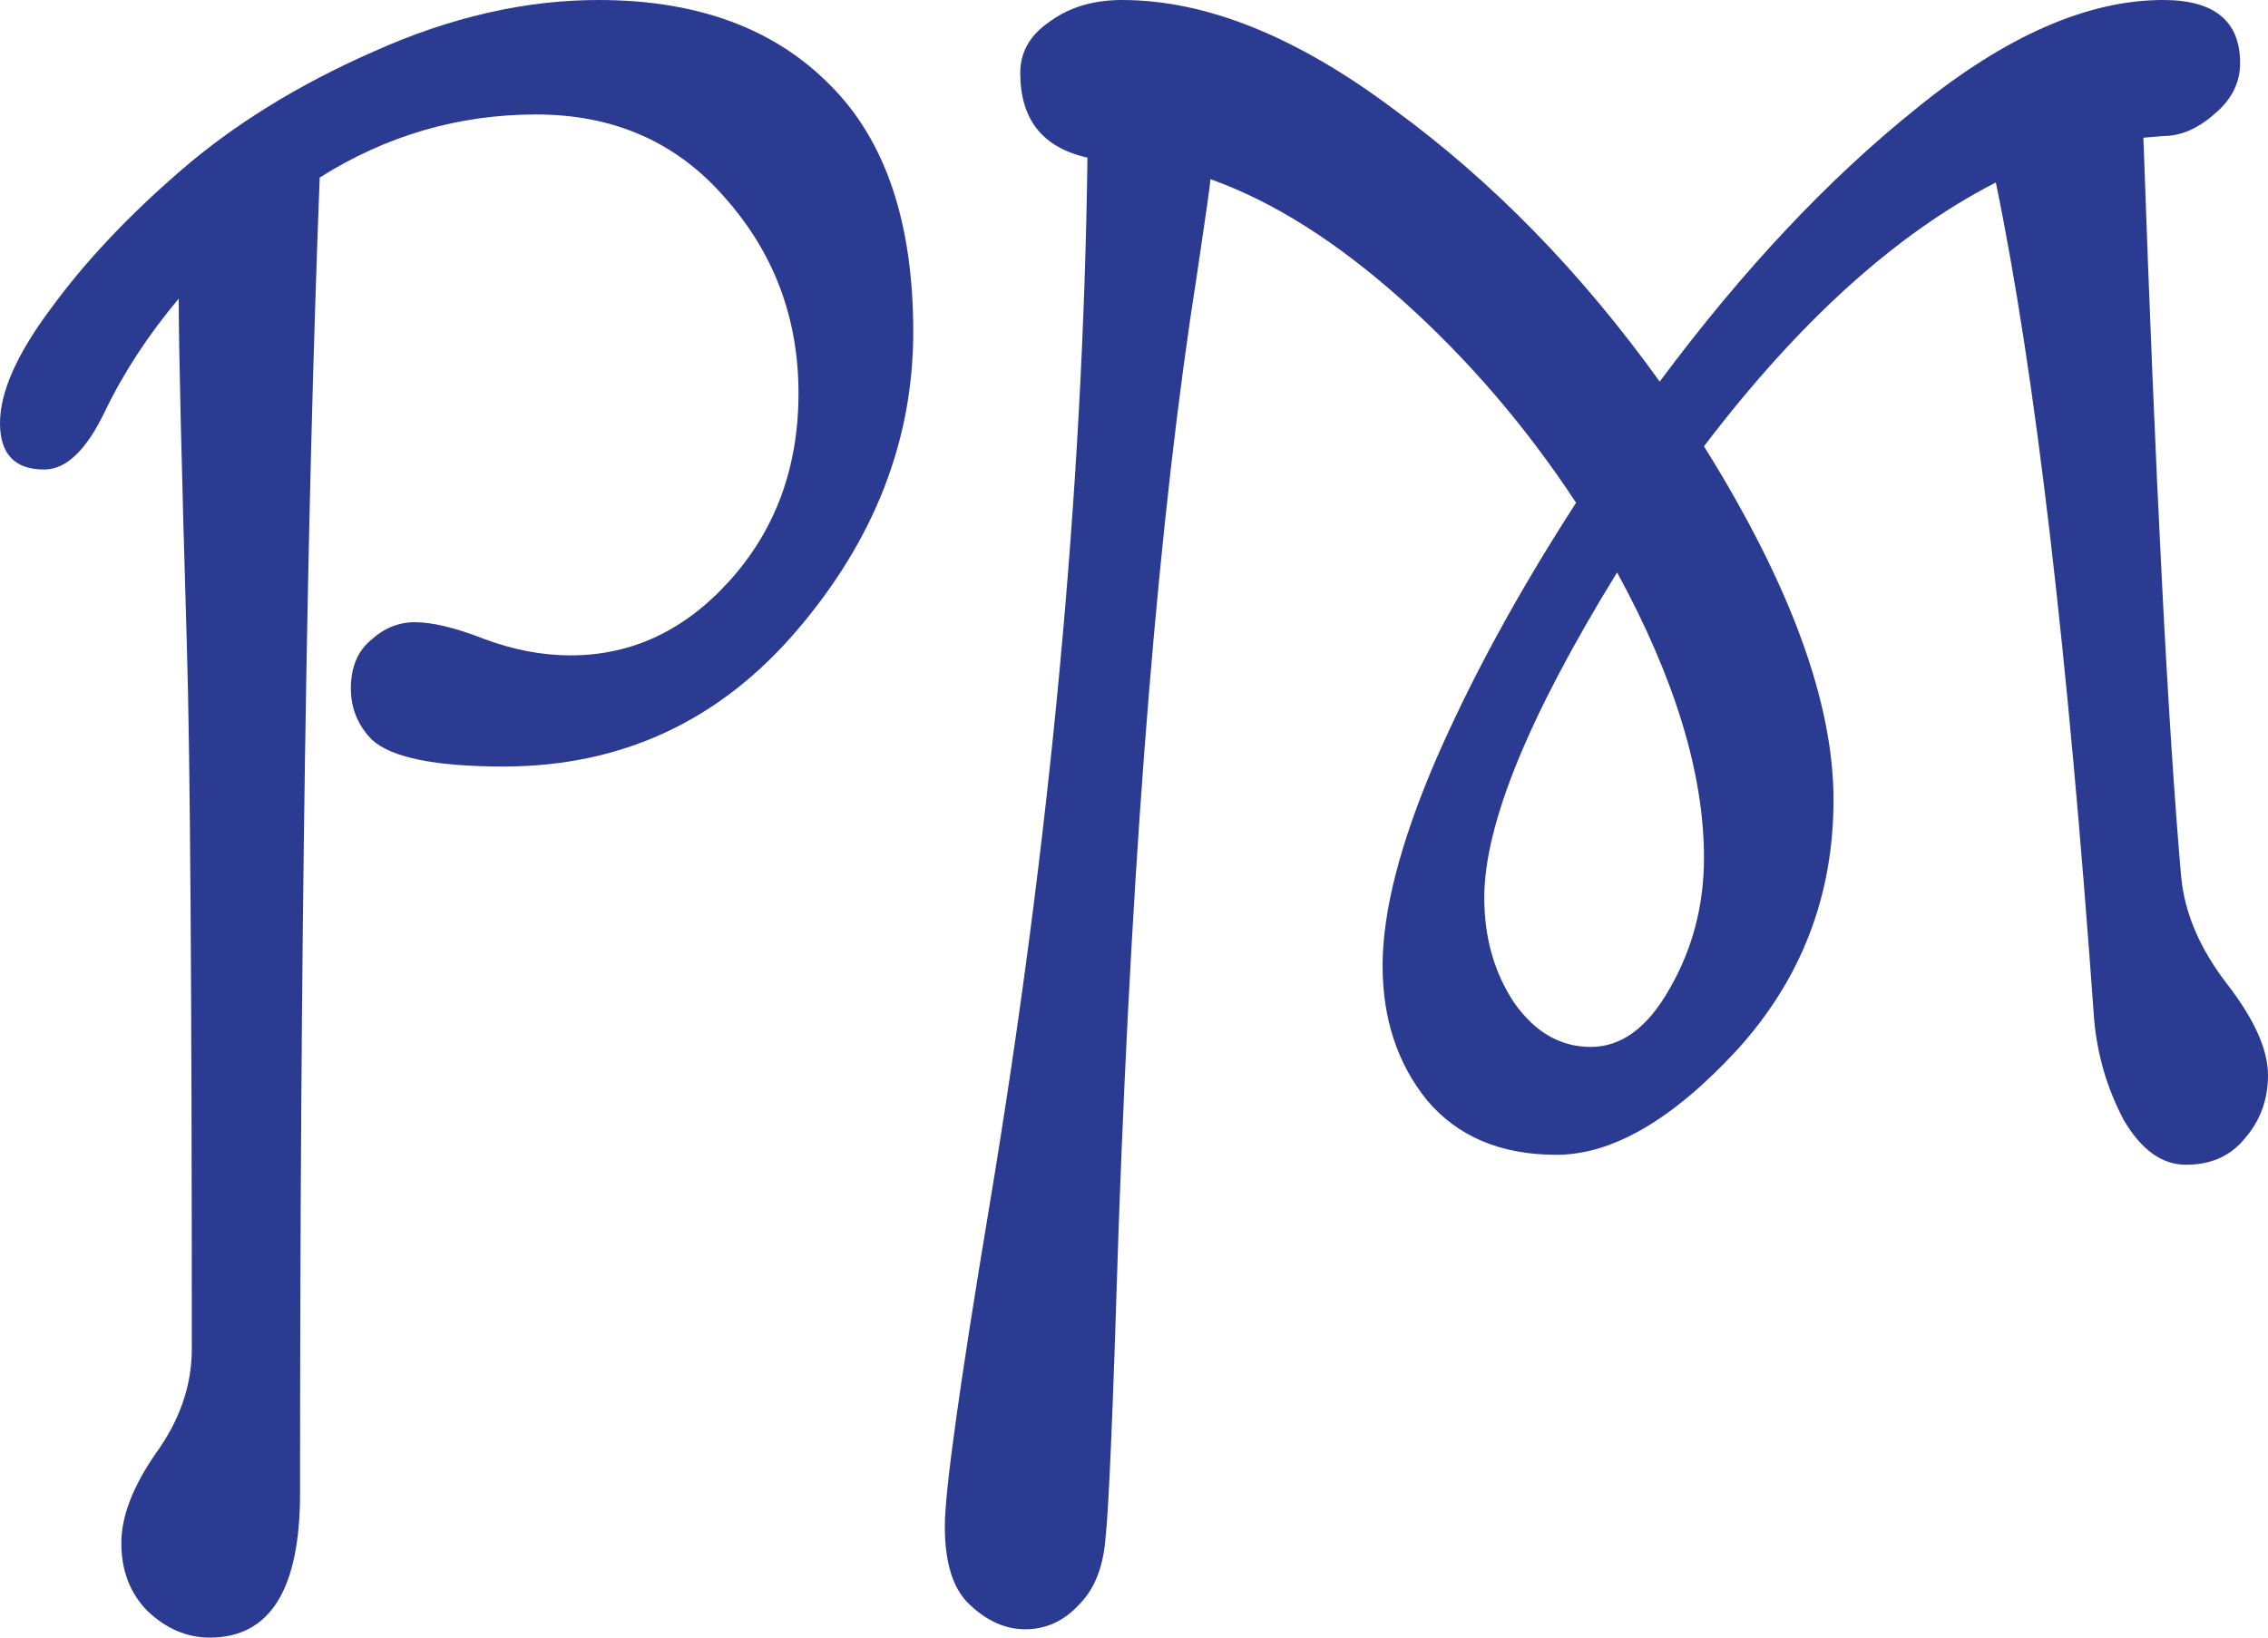 <svg width="54" height="39" viewBox="0 0 54 39" fill="none" xmlns="http://www.w3.org/2000/svg">
<path d="M14.249 0C16.591 0 18.426 0.672 19.753 2.015C21.081 3.332 21.744 5.295 21.744 7.903C21.744 10.484 20.82 12.855 18.973 15.015C17.125 17.175 14.796 18.255 11.985 18.255C10.371 18.255 9.33 18.045 8.862 17.623C8.523 17.281 8.354 16.872 8.354 16.398C8.354 15.898 8.51 15.516 8.823 15.252C9.135 14.963 9.486 14.818 9.877 14.818C10.293 14.818 10.84 14.949 11.516 15.213C12.219 15.476 12.909 15.608 13.585 15.608C15.043 15.608 16.305 15.015 17.372 13.83C18.465 12.618 19.012 11.13 19.012 9.365C19.012 7.573 18.426 6.019 17.255 4.702C16.11 3.385 14.613 2.726 12.765 2.726C10.918 2.726 9.2 3.227 7.612 4.228C7.3 12.289 7.144 22.733 7.144 35.562C7.144 37.854 6.428 39 4.997 39C4.45 39 3.956 38.789 3.513 38.368C3.097 37.946 2.889 37.406 2.889 36.748C2.889 36.115 3.162 35.404 3.709 34.614C4.281 33.824 4.567 32.994 4.567 32.125C4.567 23.616 4.528 18.045 4.45 15.41C4.32 11.011 4.255 8.245 4.255 7.112C3.526 7.982 2.941 8.877 2.498 9.799C2.056 10.721 1.575 11.182 1.054 11.182C0.351 11.182 0 10.814 0 10.076C0 9.338 0.403 8.43 1.21 7.35C2.017 6.243 3.045 5.15 4.294 4.07C5.569 2.964 7.105 2.015 8.901 1.225C10.723 0.408 12.505 0 14.249 0Z" fill="#2B3B92"/>
<path d="M51.502 3.24L51.033 3.28C51.319 11.446 51.619 17.307 51.931 20.863C52.009 21.733 52.373 22.589 53.024 23.432C53.675 24.275 54 24.999 54 25.605C54 26.184 53.818 26.685 53.453 27.106C53.115 27.528 52.647 27.739 52.048 27.739C51.475 27.739 50.981 27.383 50.565 26.672C50.174 25.934 49.94 25.144 49.862 24.301C49.237 15.529 48.457 8.877 47.52 4.346C45.151 5.558 42.835 7.652 40.571 10.629C42.627 13.922 43.655 16.727 43.655 19.046C43.655 21.337 42.887 23.326 41.352 25.012C39.816 26.672 38.385 27.502 37.057 27.502C35.73 27.502 34.702 27.067 33.973 26.198C33.271 25.328 32.919 24.261 32.919 22.997C32.919 21.706 33.336 20.086 34.169 18.137C35.027 16.161 36.147 14.106 37.526 11.973C36.329 10.155 34.949 8.548 33.388 7.152C31.826 5.756 30.304 4.794 28.82 4.267C28.82 4.346 28.716 5.084 28.508 6.48C27.597 12.249 26.973 19.836 26.634 29.24C26.504 33.481 26.4 35.944 26.322 36.629C26.27 37.314 26.062 37.841 25.697 38.21C25.333 38.605 24.904 38.802 24.409 38.802C23.941 38.802 23.498 38.605 23.082 38.21C22.691 37.841 22.496 37.222 22.496 36.353C22.496 35.51 22.848 32.981 23.55 28.766C25.008 20.02 25.788 11.683 25.892 3.754C24.825 3.517 24.292 2.845 24.292 1.739C24.292 1.238 24.526 0.83 24.995 0.514C25.463 0.171 26.036 0 26.712 0C28.716 0 30.876 0.869 33.193 2.608C35.535 4.32 37.643 6.48 39.517 9.088C41.495 6.428 43.538 4.254 45.646 2.568C47.754 0.856 49.706 0 51.502 0C52.725 0 53.336 0.501 53.336 1.502C53.336 1.976 53.128 2.384 52.712 2.726C52.321 3.069 51.918 3.24 51.502 3.24ZM40.571 20.429C40.571 18.427 39.881 16.161 38.502 13.632C36.394 17.057 35.34 19.638 35.34 21.377C35.34 22.325 35.574 23.155 36.042 23.866C36.537 24.578 37.148 24.933 37.877 24.933C38.606 24.933 39.23 24.472 39.751 23.55C40.298 22.602 40.571 21.561 40.571 20.429Z" fill="#2B3B92"/>
</svg>
